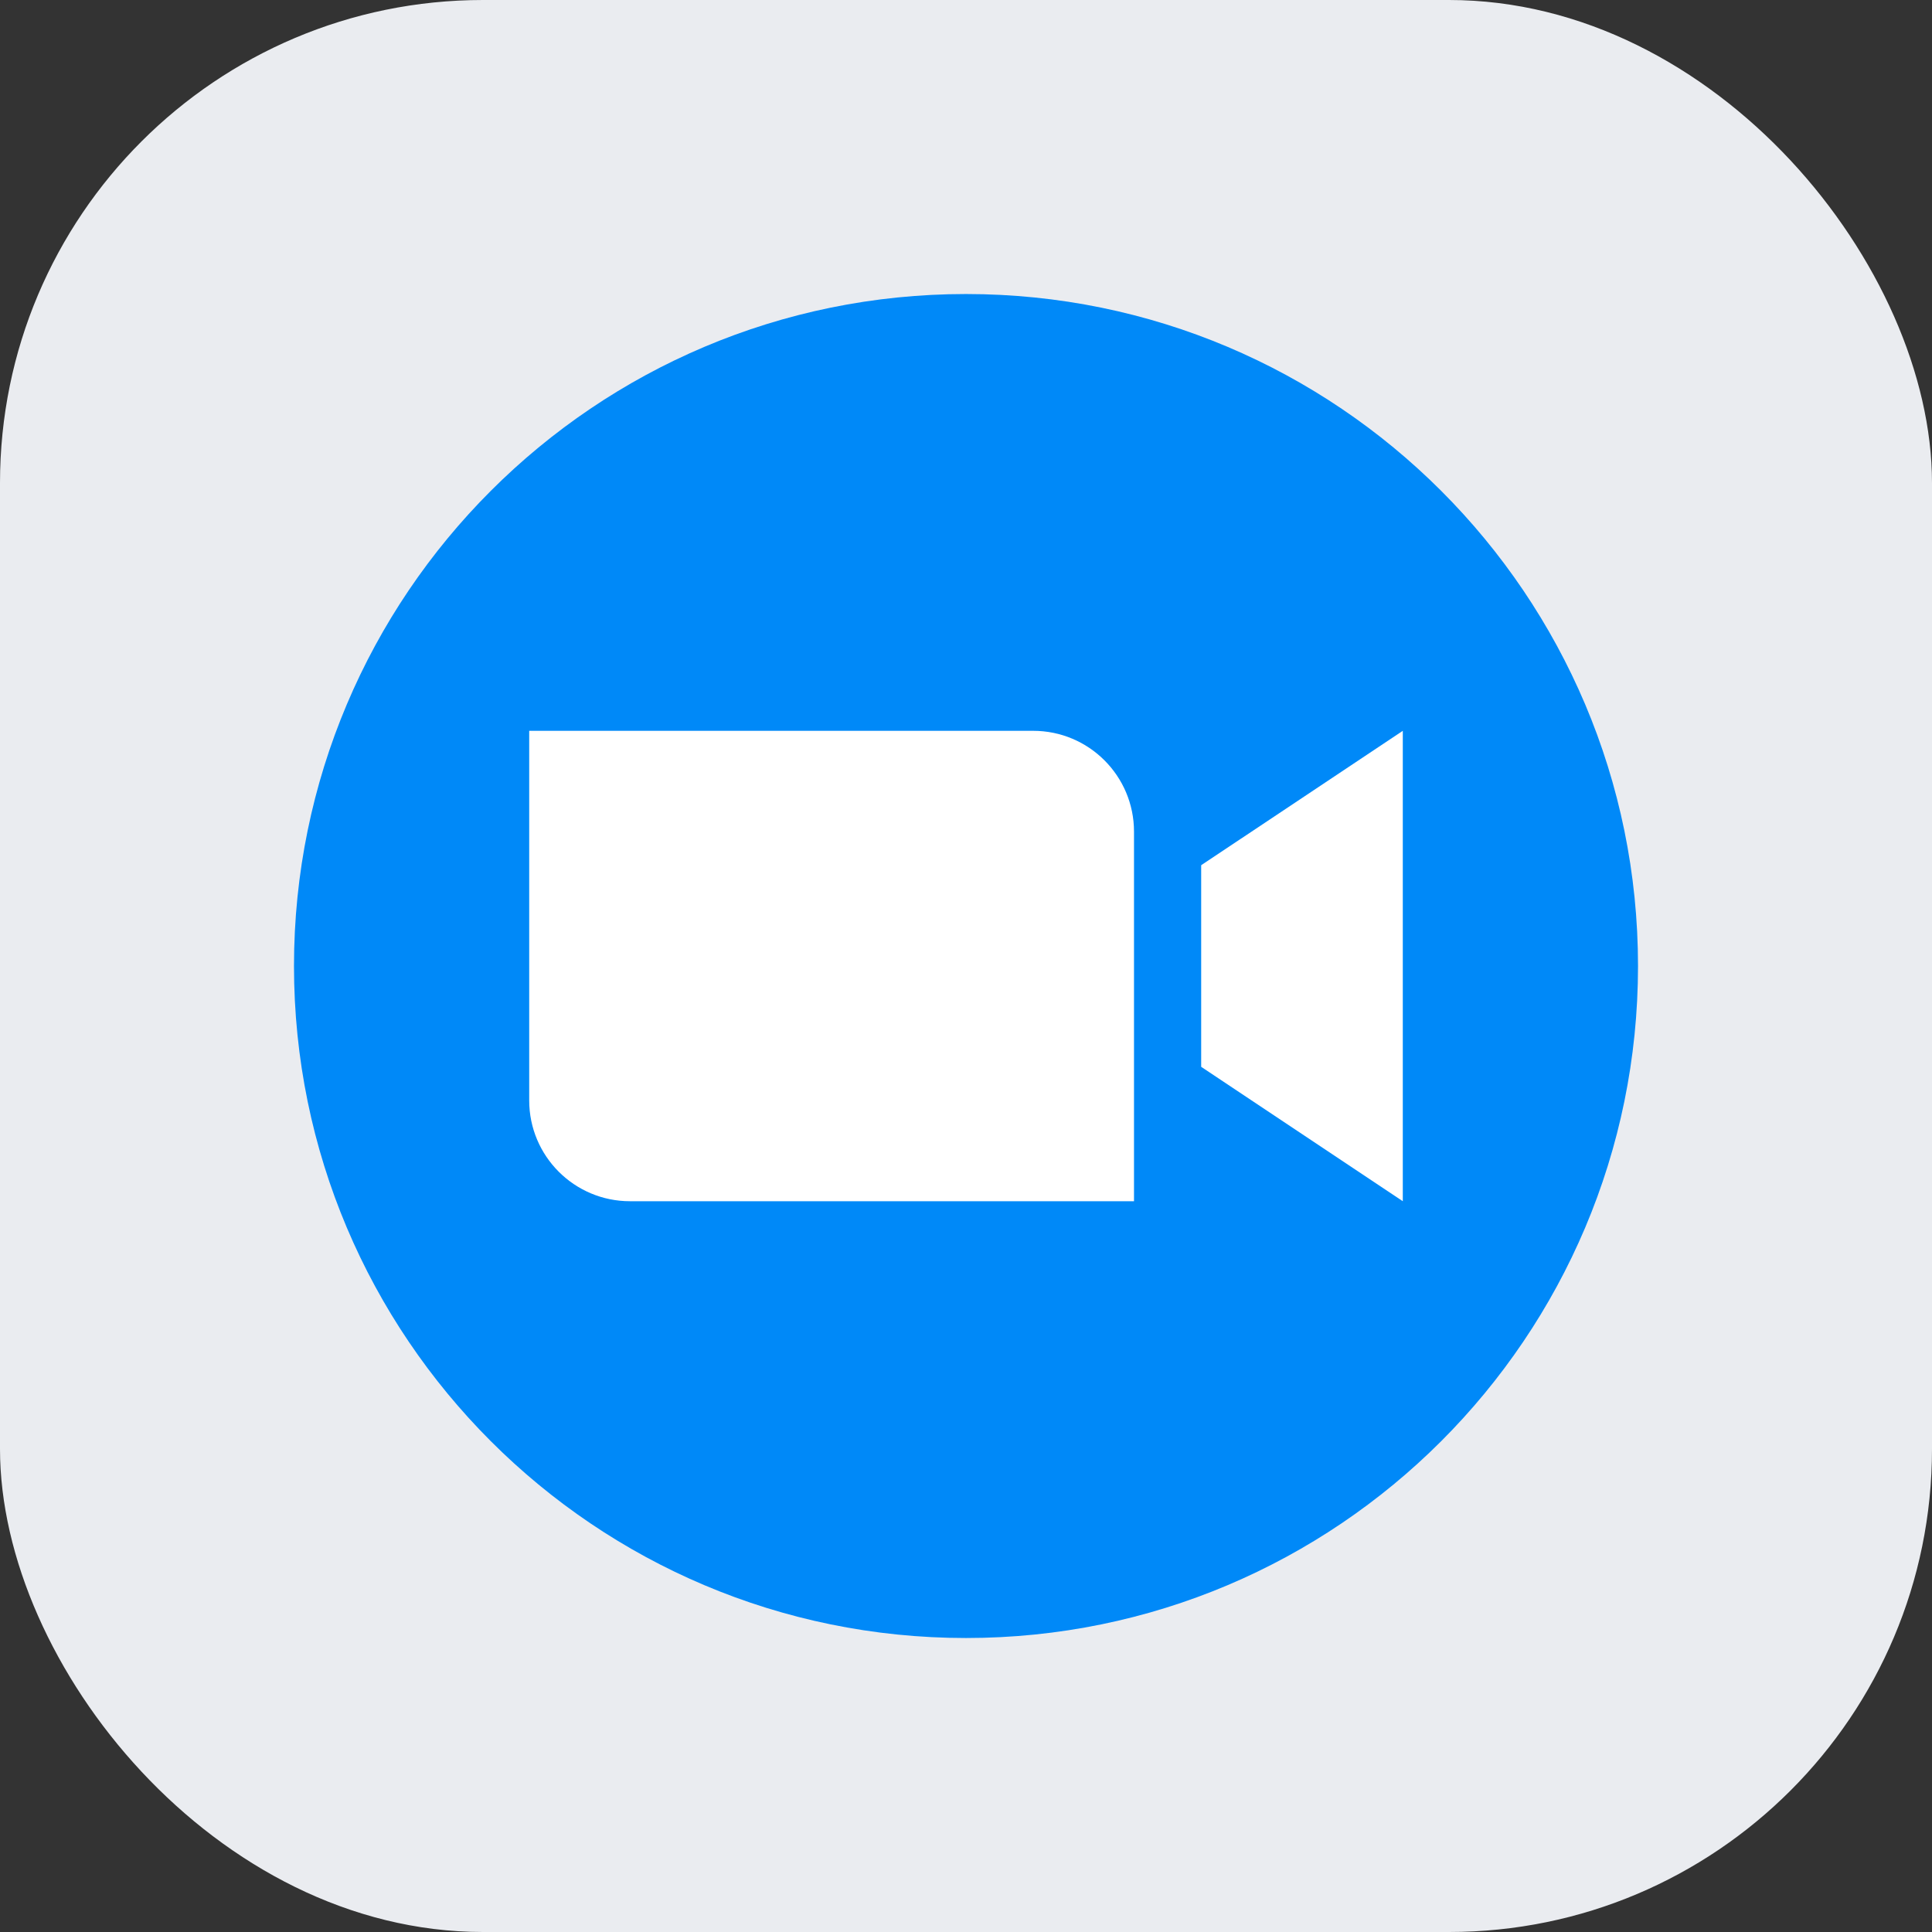 <svg width="48" height="48" viewBox="0 0 48 48" fill="none" xmlns="http://www.w3.org/2000/svg">
<rect x="0" y="0" width="48" height="48" fill="#333333" stroke="none"/>
<rect width="48" height="48" rx="12" fill="#EAECF0"/>
<path d="M24 40.696C33.221 40.696 40.696 33.221 40.696 24C40.696 14.78 33.221 7.305 24 7.305C14.779 7.305 7.304 14.78 7.304 24C7.304 33.221 14.779 40.696 24 40.696Z" fill="#0089F8"/>
<path d="M28.174 29.844H15.652C14.269 29.844 13.148 28.723 13.148 27.34V18.157H25.669C27.052 18.157 28.174 19.278 28.174 20.662V29.844Z" fill="white"/>
<path d="M34.852 29.844L29.843 26.505V21.496L34.852 18.157V29.844Z" fill="white"/>
</svg>

